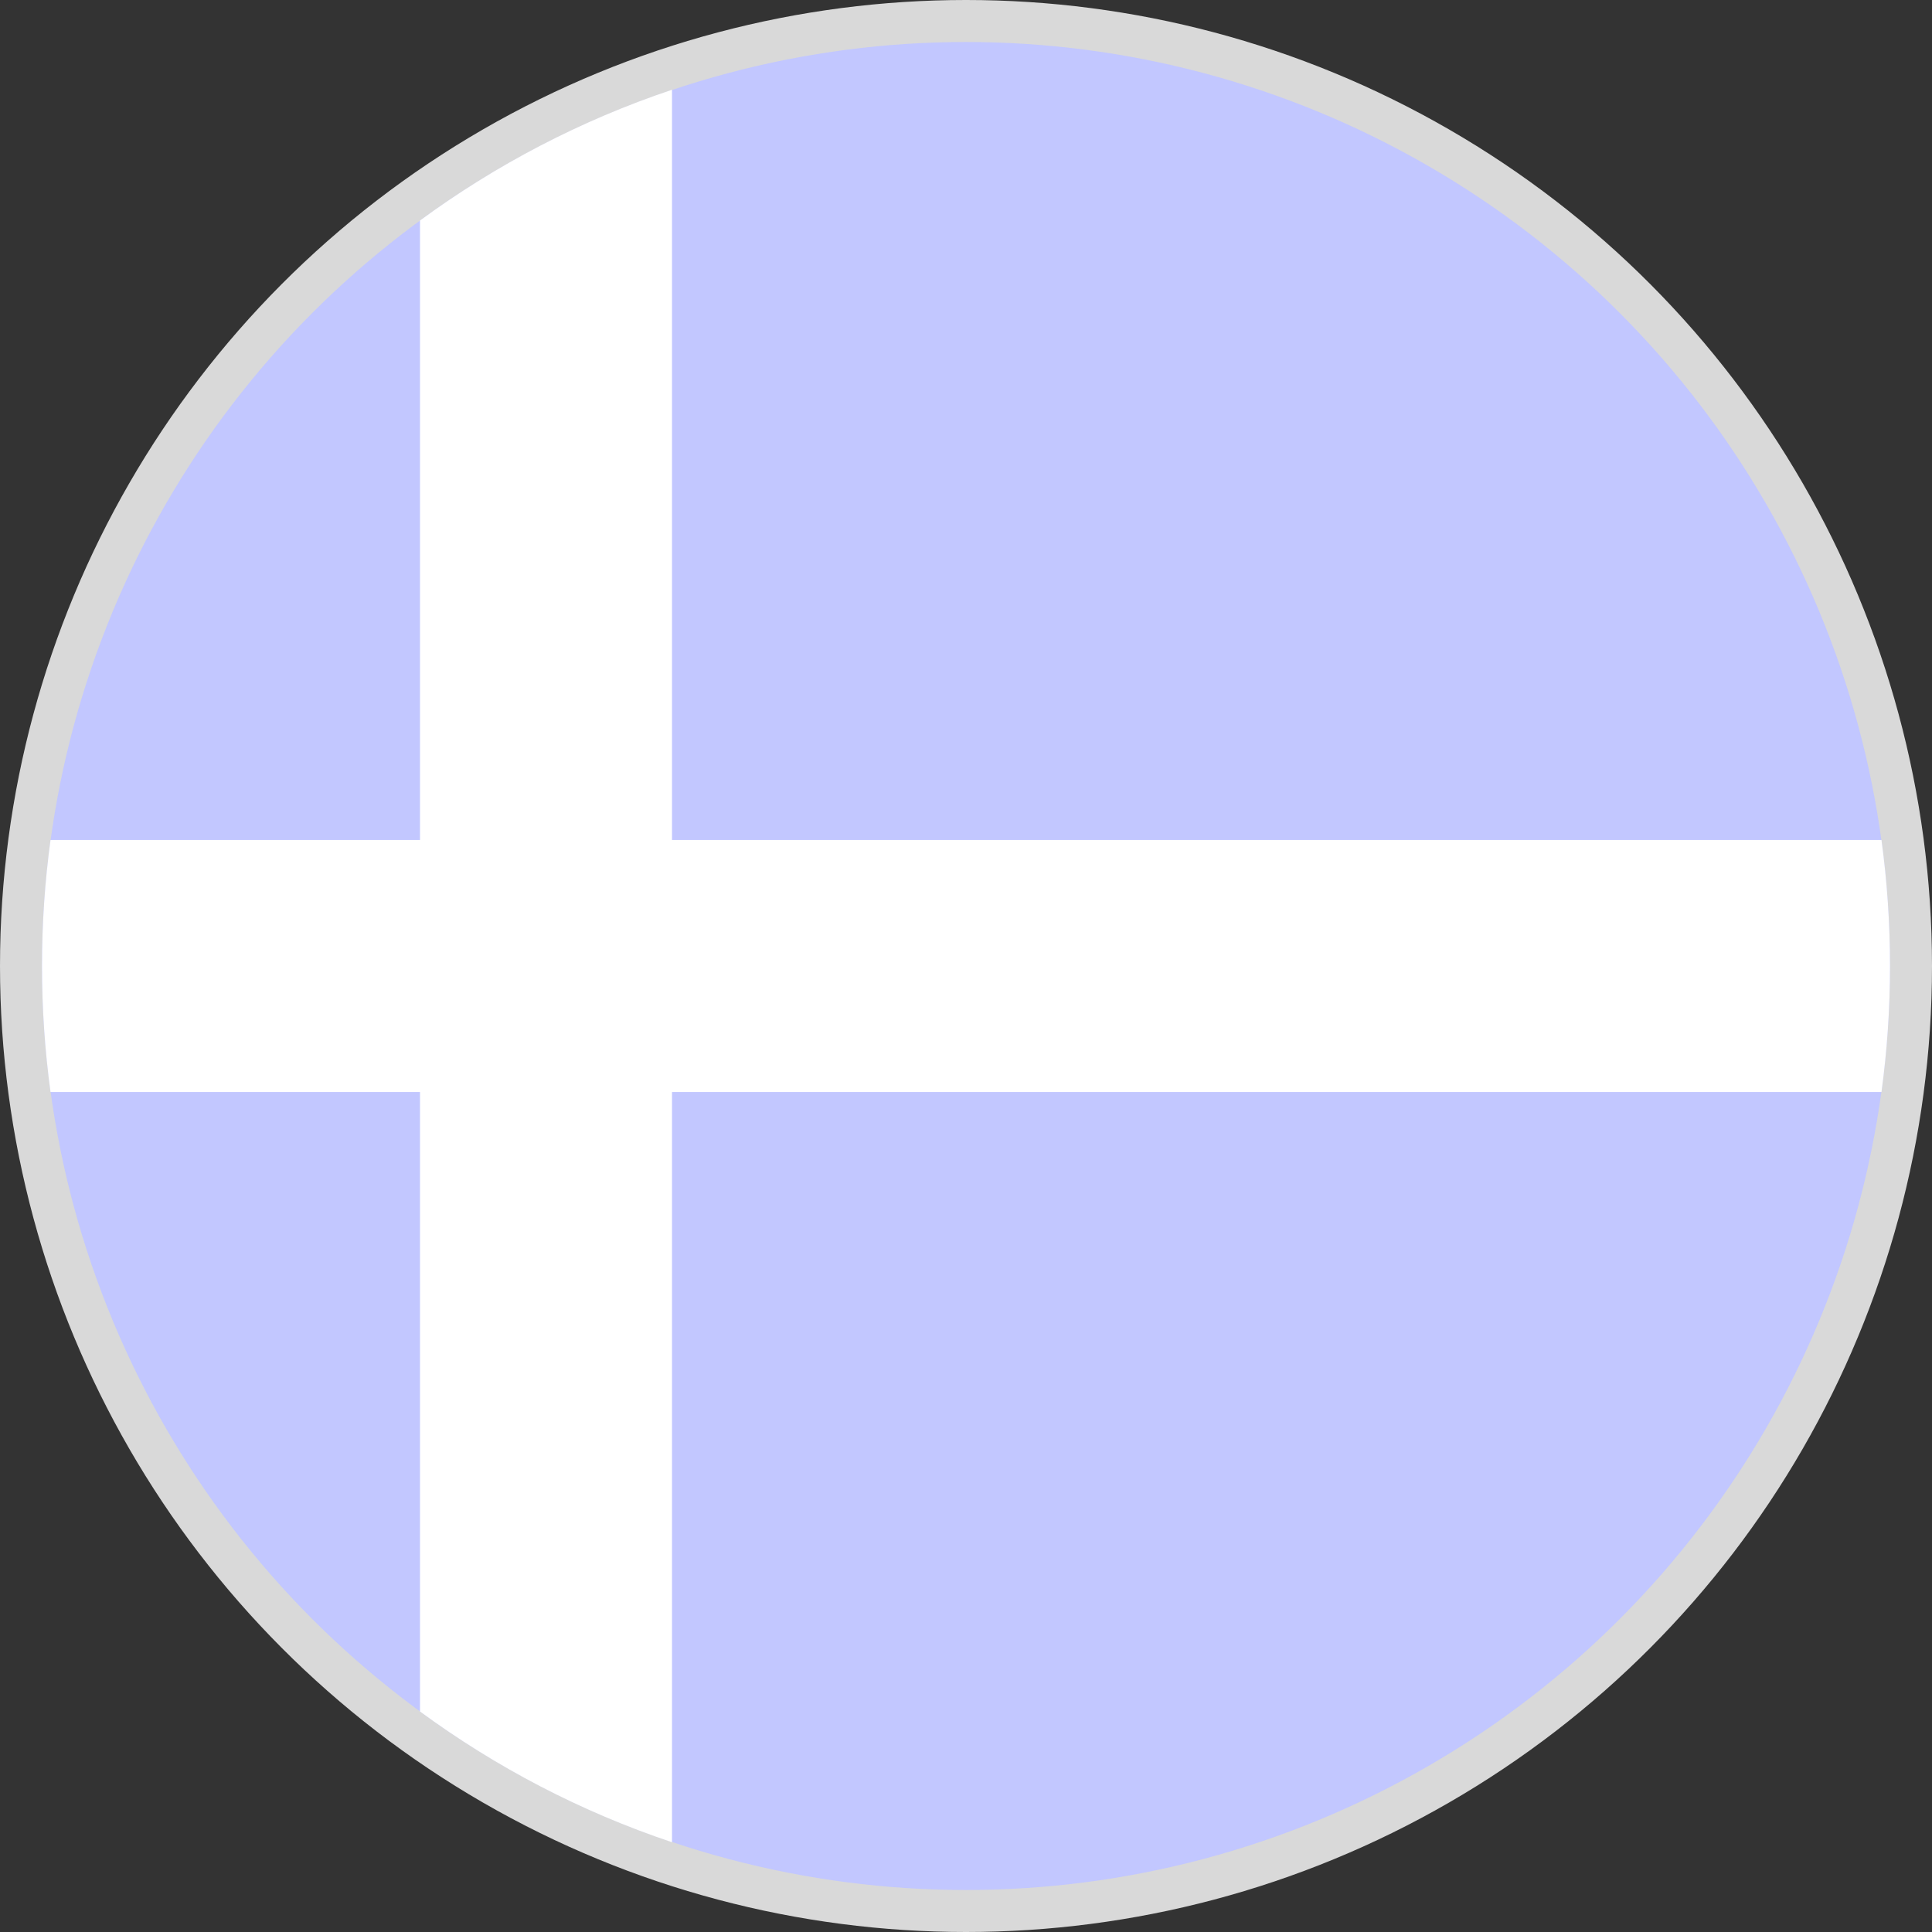 <svg width="46" height="46" viewBox="0 0 46 46" fill="none" xmlns="http://www.w3.org/2000/svg">
<rect x="0" y="0" width="46" height="46" fill="#333333" stroke="none"/>
<circle cx="23" cy="23" r="22.5" fill="#C2C7FF" stroke="#D9D9D9"/>
<path fill-rule="evenodd" clip-rule="evenodd" d="M16 2.137C13.829 2.865 11.809 3.923 10 5.25V20H1.203C1.069 20.981 1 21.982 1 23C1 24.018 1.069 25.019 1.203 26H10V40.75C11.809 42.078 13.829 43.135 16 43.863V26H44.797C44.931 25.019 45 24.018 45 23C45 21.982 44.931 20.981 44.797 20H16V2.137Z" fill="white"/>
</svg>
